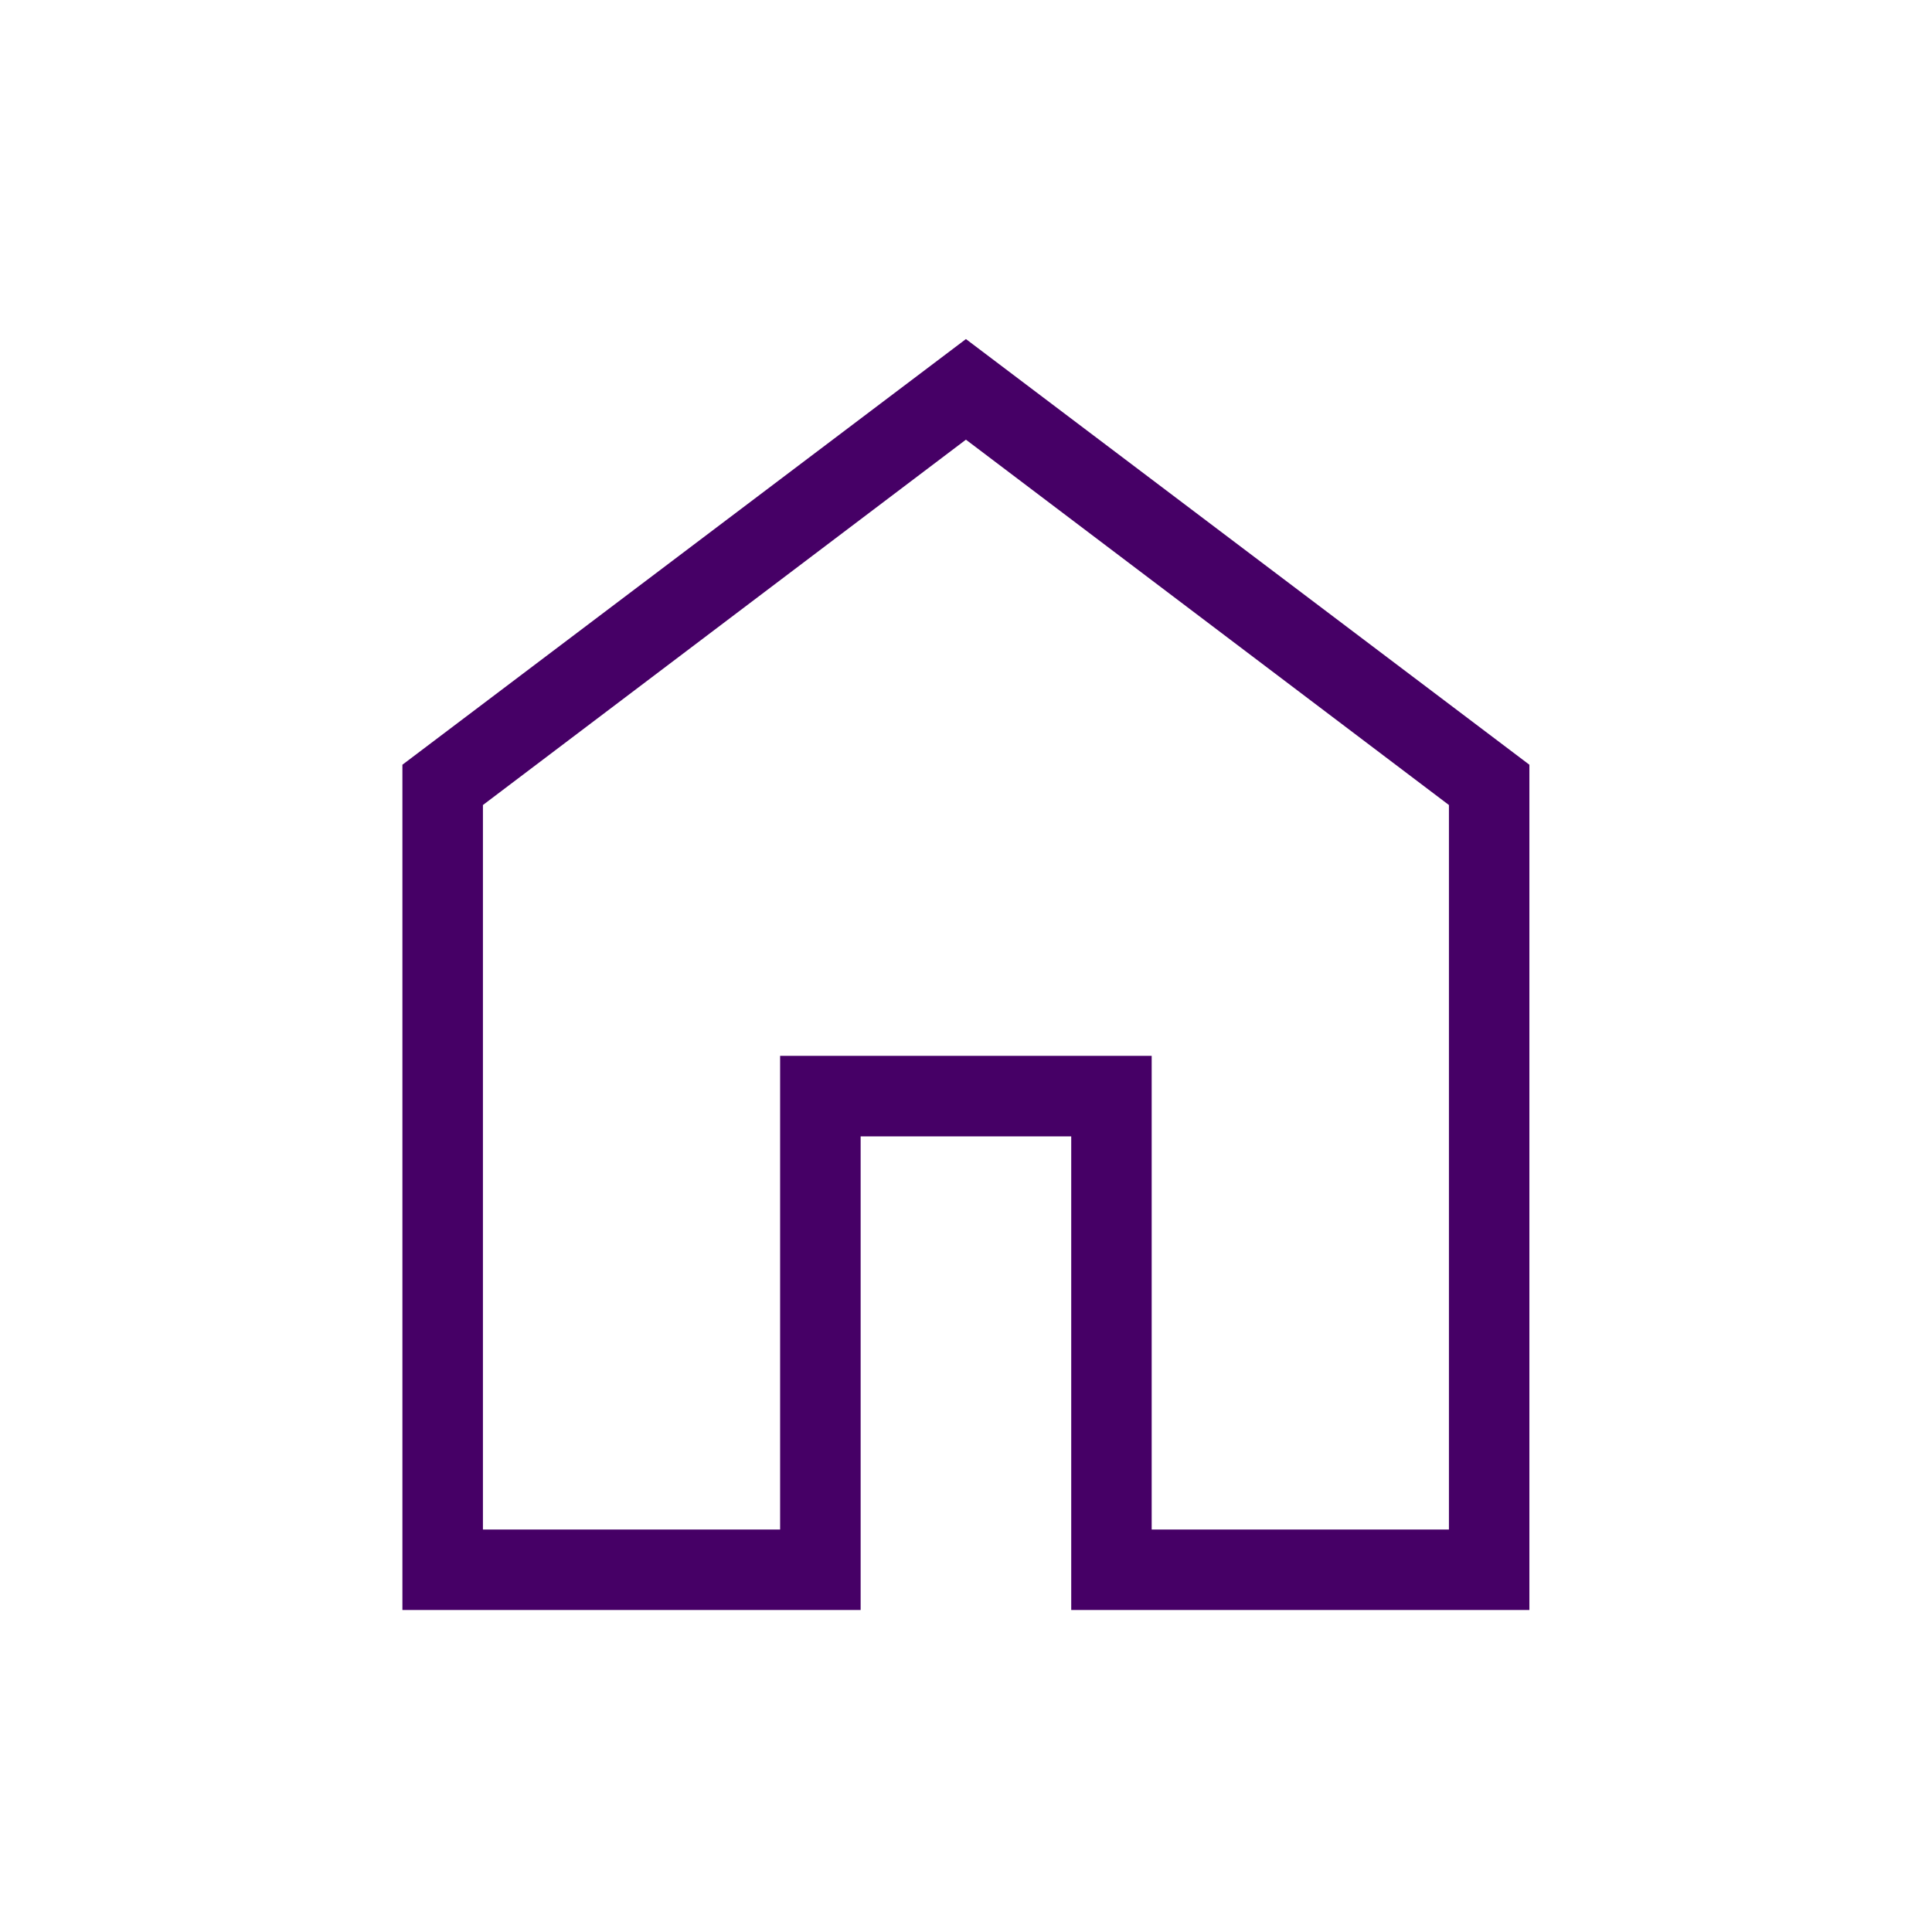 <svg xmlns="http://www.w3.org/2000/svg" width="28" height="28" fill="currentColor" viewBox="0 0 28 28"><path fill="#460066" d="M6.999 22.167H11.306V15.302H16.691V22.167H20.999V11.667L13.999 6.372L6.999 11.667V22.167ZM5.832 23.333V11.083L13.999 4.914L22.165 11.083V23.333H15.525V16.469H12.473V23.333H5.832Z"/></svg>